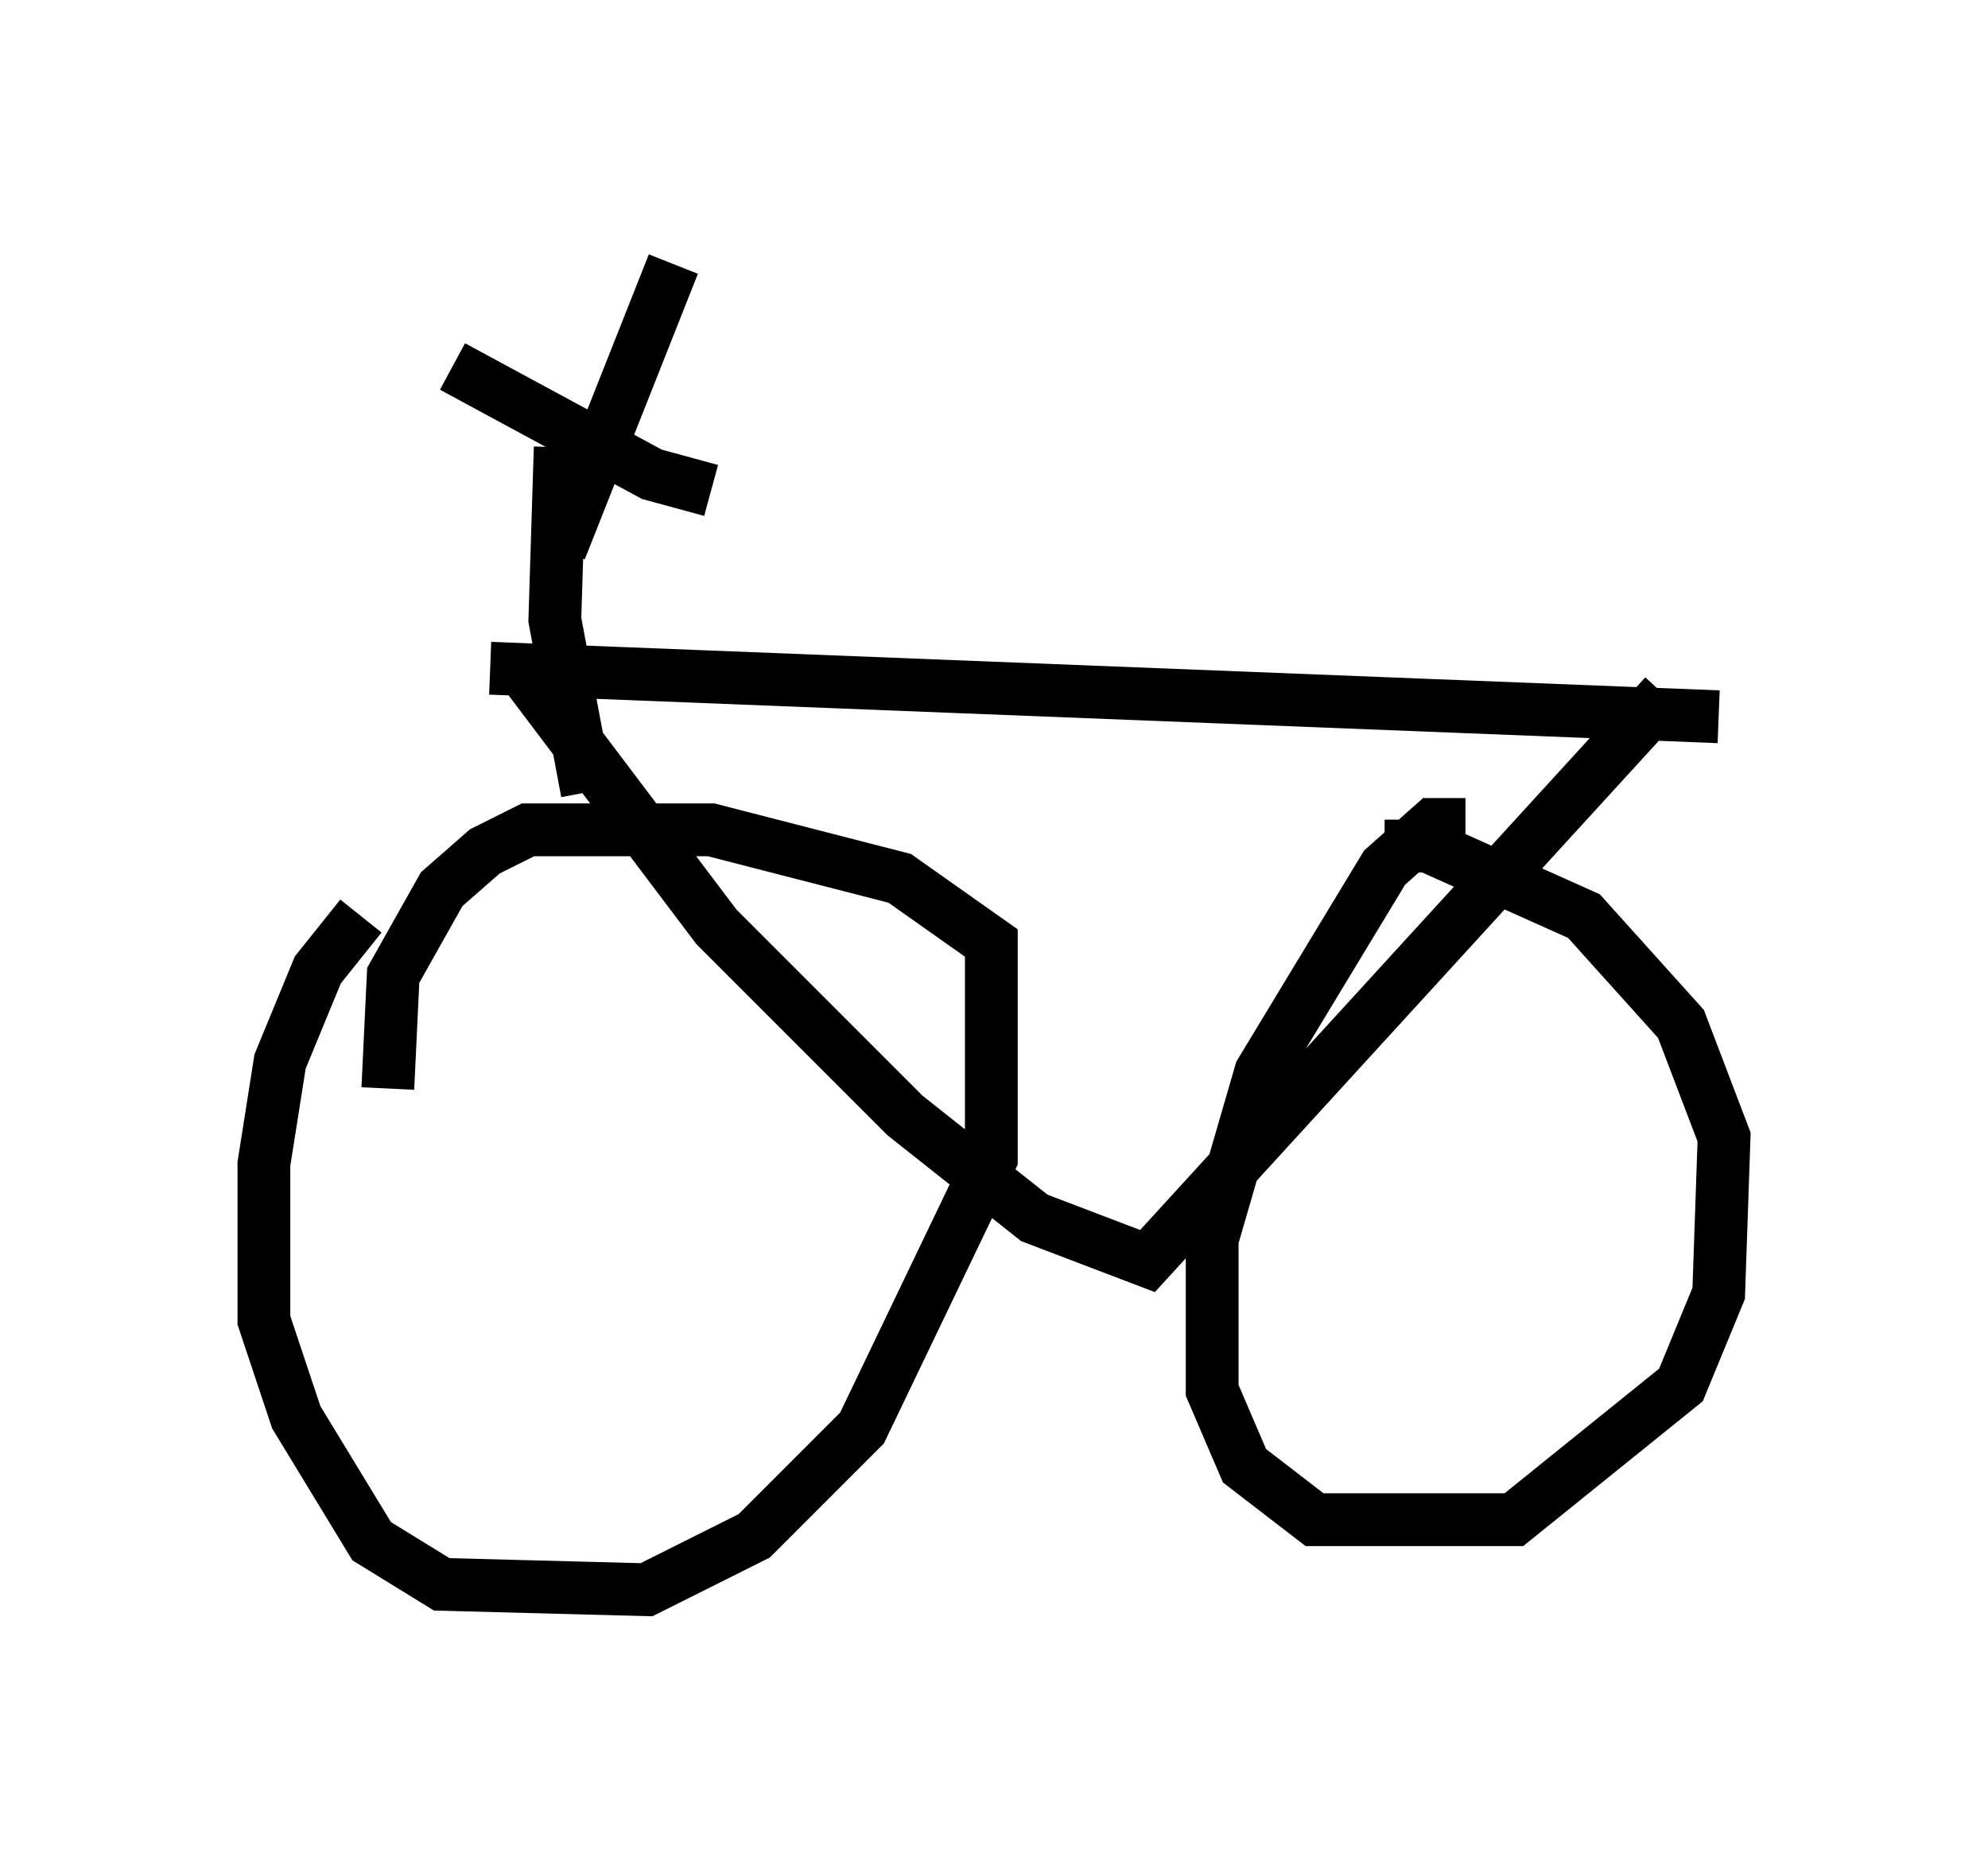 <?xml version="1.0" encoding="utf-8" ?>
<svg baseProfile="full" height="35.113" version="1.1" width="37.665" xmlns="http://www.w3.org/2000/svg" xmlns:ev="http://www.w3.org/2001/xml-events" xmlns:xlink="http://www.w3.org/1999/xlink"><defs /><rect fill="white" height="35.113" width="37.665" x="0" y="0" /><path d="M8.369, 17.046 m-1.531, 0.306 l-0.817, 1.021 -0.715, 1.735 l-0.306, 1.94 0.0, 2.96 l0.613, 1.838 1.429, 2.348 l1.327, 0.817 3.879, 0.102 l2.042, -1.021 2.042, -2.042 l2.45, -5.104 0.0, -4.083 l-1.735, -1.225 -3.573, -0.919 l-3.471, 0.0 -0.817, 0.408 l-0.817, 0.715 -0.919, 1.633 l-0.102, 2.144 m20.417, -5.002 l-0.613, 0.0 -0.919, 0.817 l-2.348, 3.879 -0.919, 3.165 l0.0, 2.858 0.613, 1.429 l1.327, 1.021 3.777, 0.0 l3.165, -2.552 0.715, -1.735 l0.102, -2.96 -0.817, -2.144 l-1.838, -2.042 -2.96, -1.327 l-0.817, 0.0 m-16.436, -3.471 l3.777, 5.002 3.573, 3.573 l2.45, 1.94 2.144, 0.817 l9.8, -10.719 m-22.254, -0.51 l23.275, 0.919 m-21.948, -5.104 l-0.102, 3.267 0.613, 3.267 m-2.552, -8.065 l3.777, 2.042 1.123, 0.306 m-0.715, -4.288 l-2.144, 5.41 " fill="none" stroke="black" stroke-width="1" /></svg>
